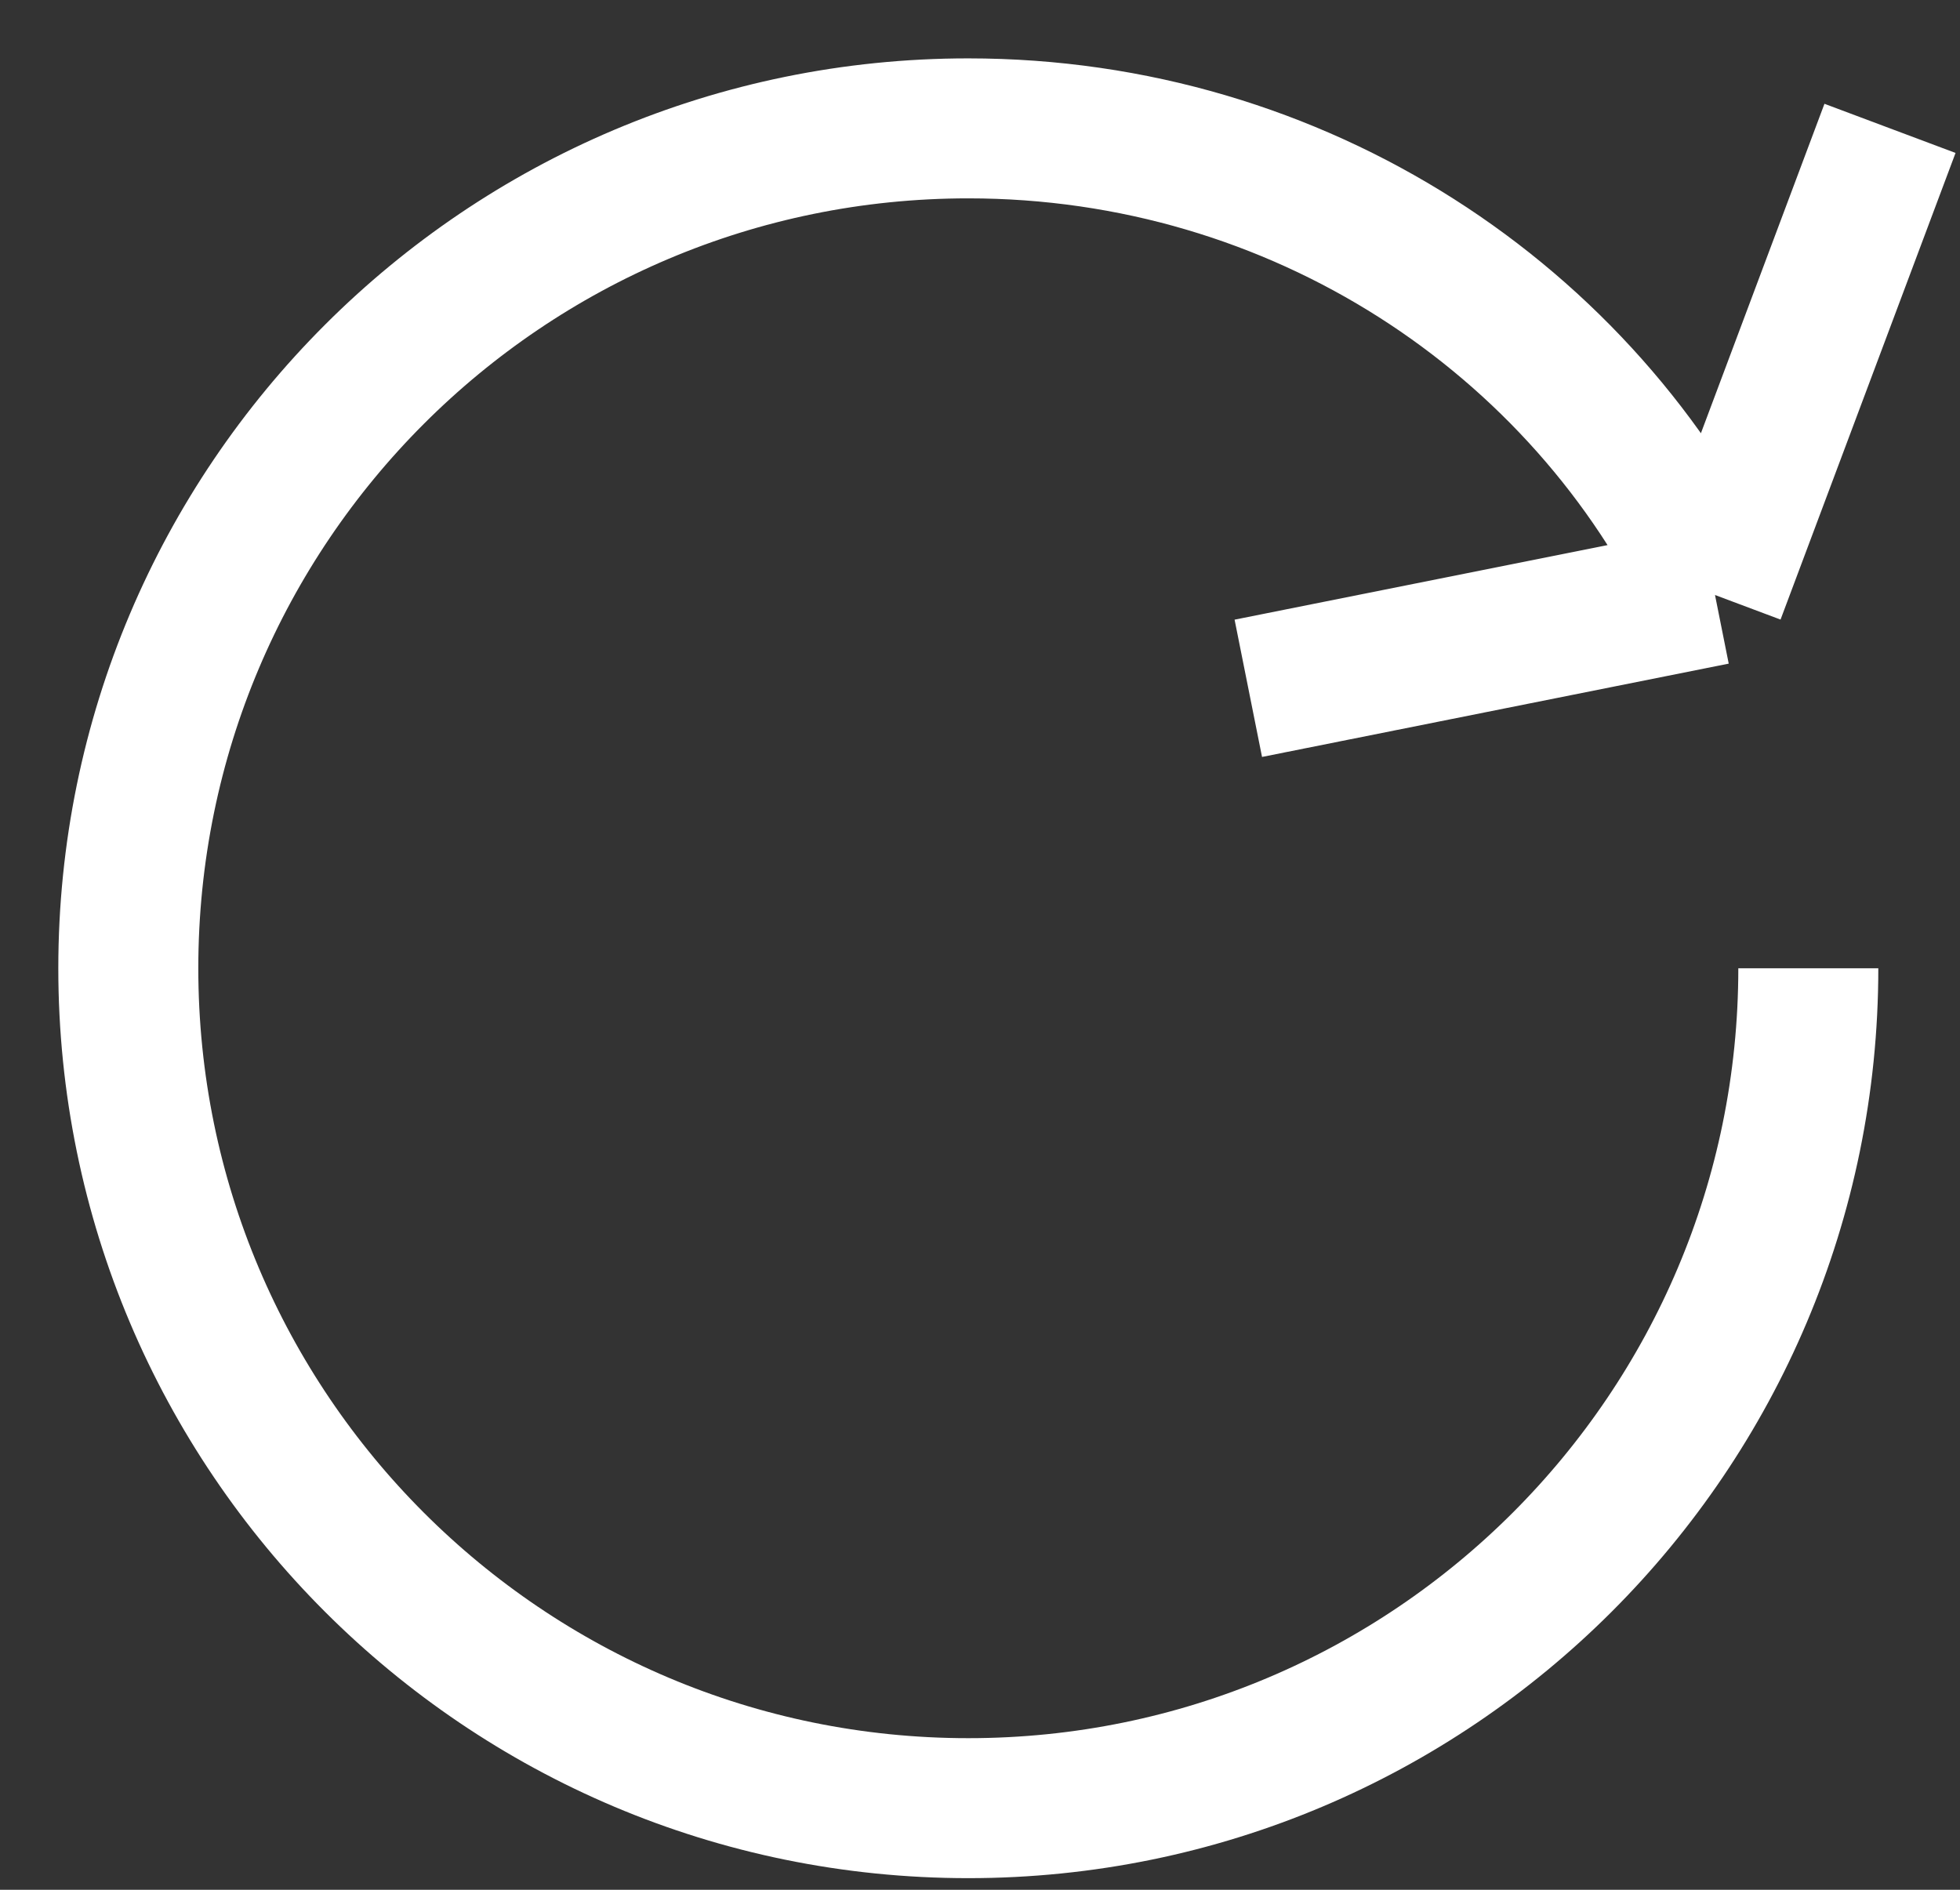<svg width="28" height="27" viewBox="0 0 28 27" fill="none" xmlns="http://www.w3.org/2000/svg">
<rect x="0" y="0" width="28" height="27" fill="#333333" stroke="none"/>
<path d="M24.5 8.501C22.63 4.554 18.549 1.834 13.833 1.834C7.206 1.834 1.833 7.207 1.833 13.834C1.833 20.461 7.206 25.834 13.833 25.834C20.46 25.834 25.833 20.461 25.833 13.834M24.5 8.501L27 1.834M24.5 8.501L17.833 9.834" stroke="white" stroke-width="2"/>
</svg>

